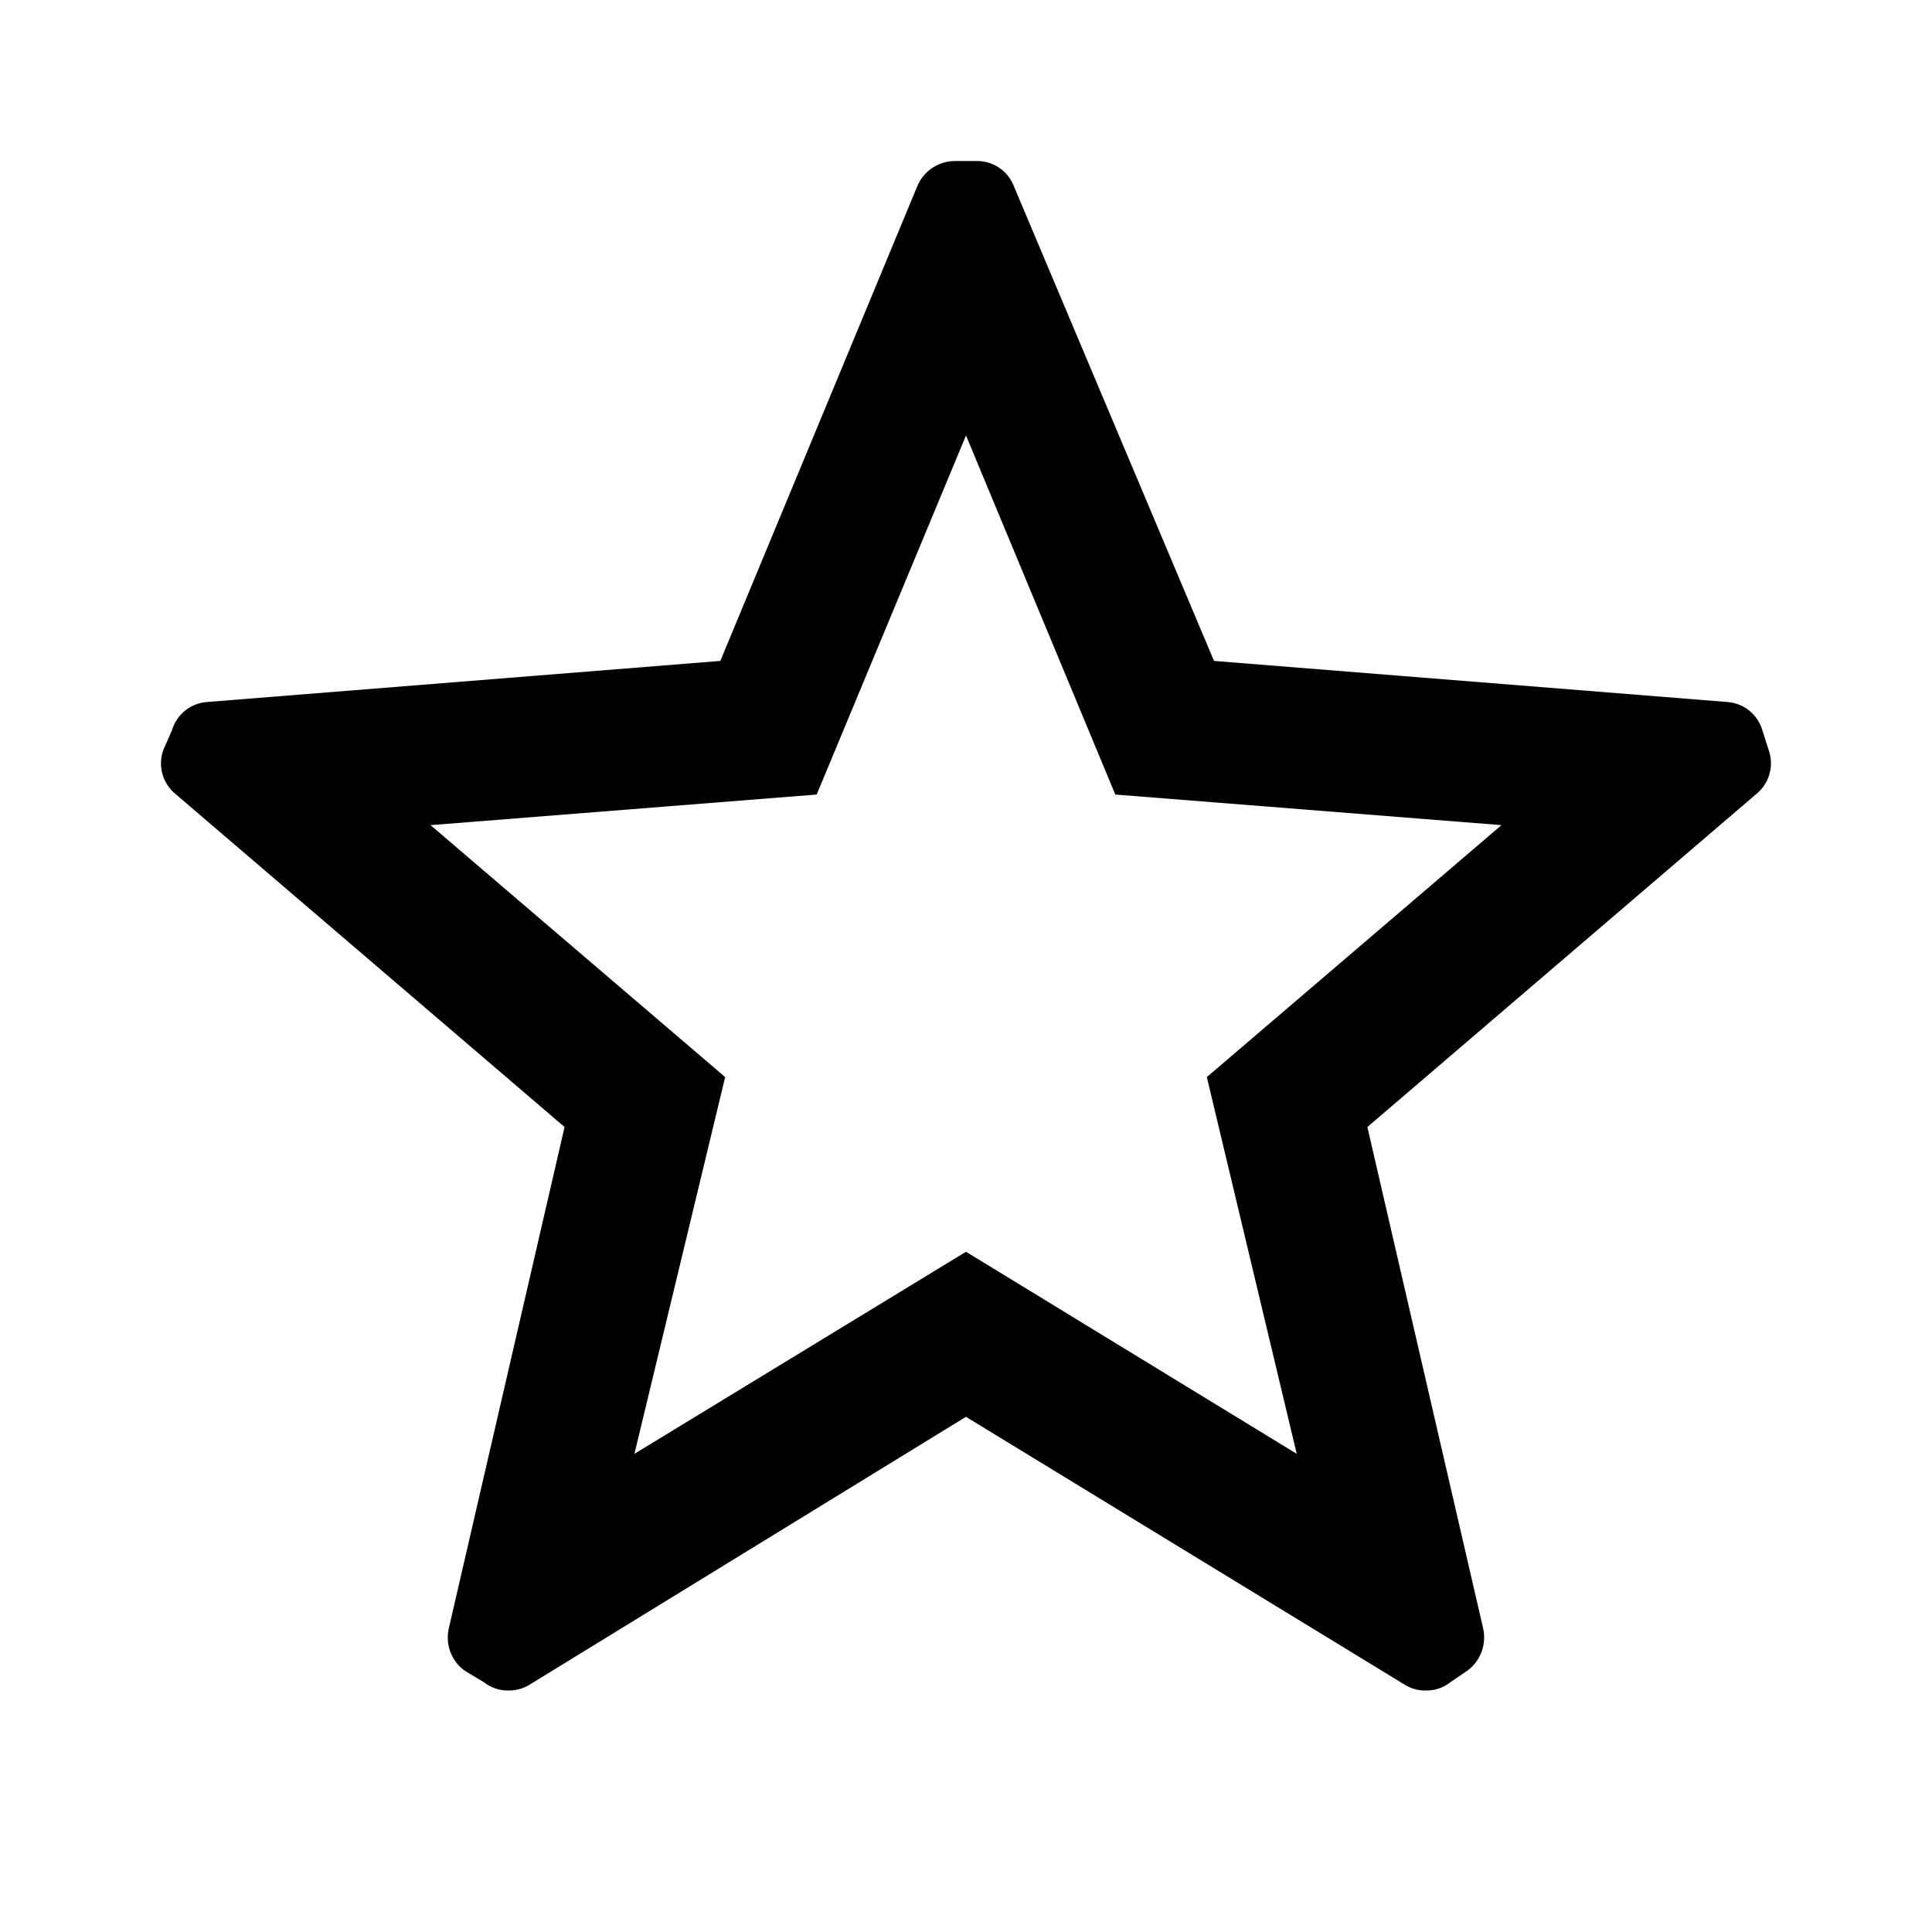 <svg version="1.1" xmlns="http://www.w3.org/2000/svg" width="32" height="32" viewBox="0 0 32 32">
<title>star-outlined</title>
<path d="M18.473 13.16l6.396 0.507-4.88 4.173 1.489 6.24-5.478-3.347-5.492 3.347 1.503-6.24-4.88-4.173 6.396-0.507 2.473-5.947 2.473 5.947zM15.827 2.667c-0.28-0.004-0.534 0.166-0.638 0.427l-3.258 7.853-8.497 0.68c-0.273 0.017-0.507 0.203-0.585 0.467l-0.146 0.333c-0.090 0.258-0.011 0.546 0.199 0.72l6.449 5.52-1.915 8.293c-0.065 0.265 0.035 0.543 0.253 0.707l0.332 0.2c0.114 0.089 0.255 0.136 0.399 0.133 0.122 0.002 0.242-0.030 0.346-0.093l7.233-4.44 7.273 4.44c0.104 0.064 0.224 0.096 0.346 0.093 0.144 0.003 0.285-0.044 0.399-0.133l0.293-0.2c0.218-0.163 0.317-0.442 0.253-0.707l-1.915-8.293 6.462-5.533c0.2-0.175 0.274-0.455 0.186-0.707l-0.106-0.333c-0.078-0.263-0.312-0.45-0.585-0.467l-8.497-0.68-3.311-7.853c-0.096-0.261-0.347-0.433-0.625-0.427h-0.346z"></path>
</svg>
